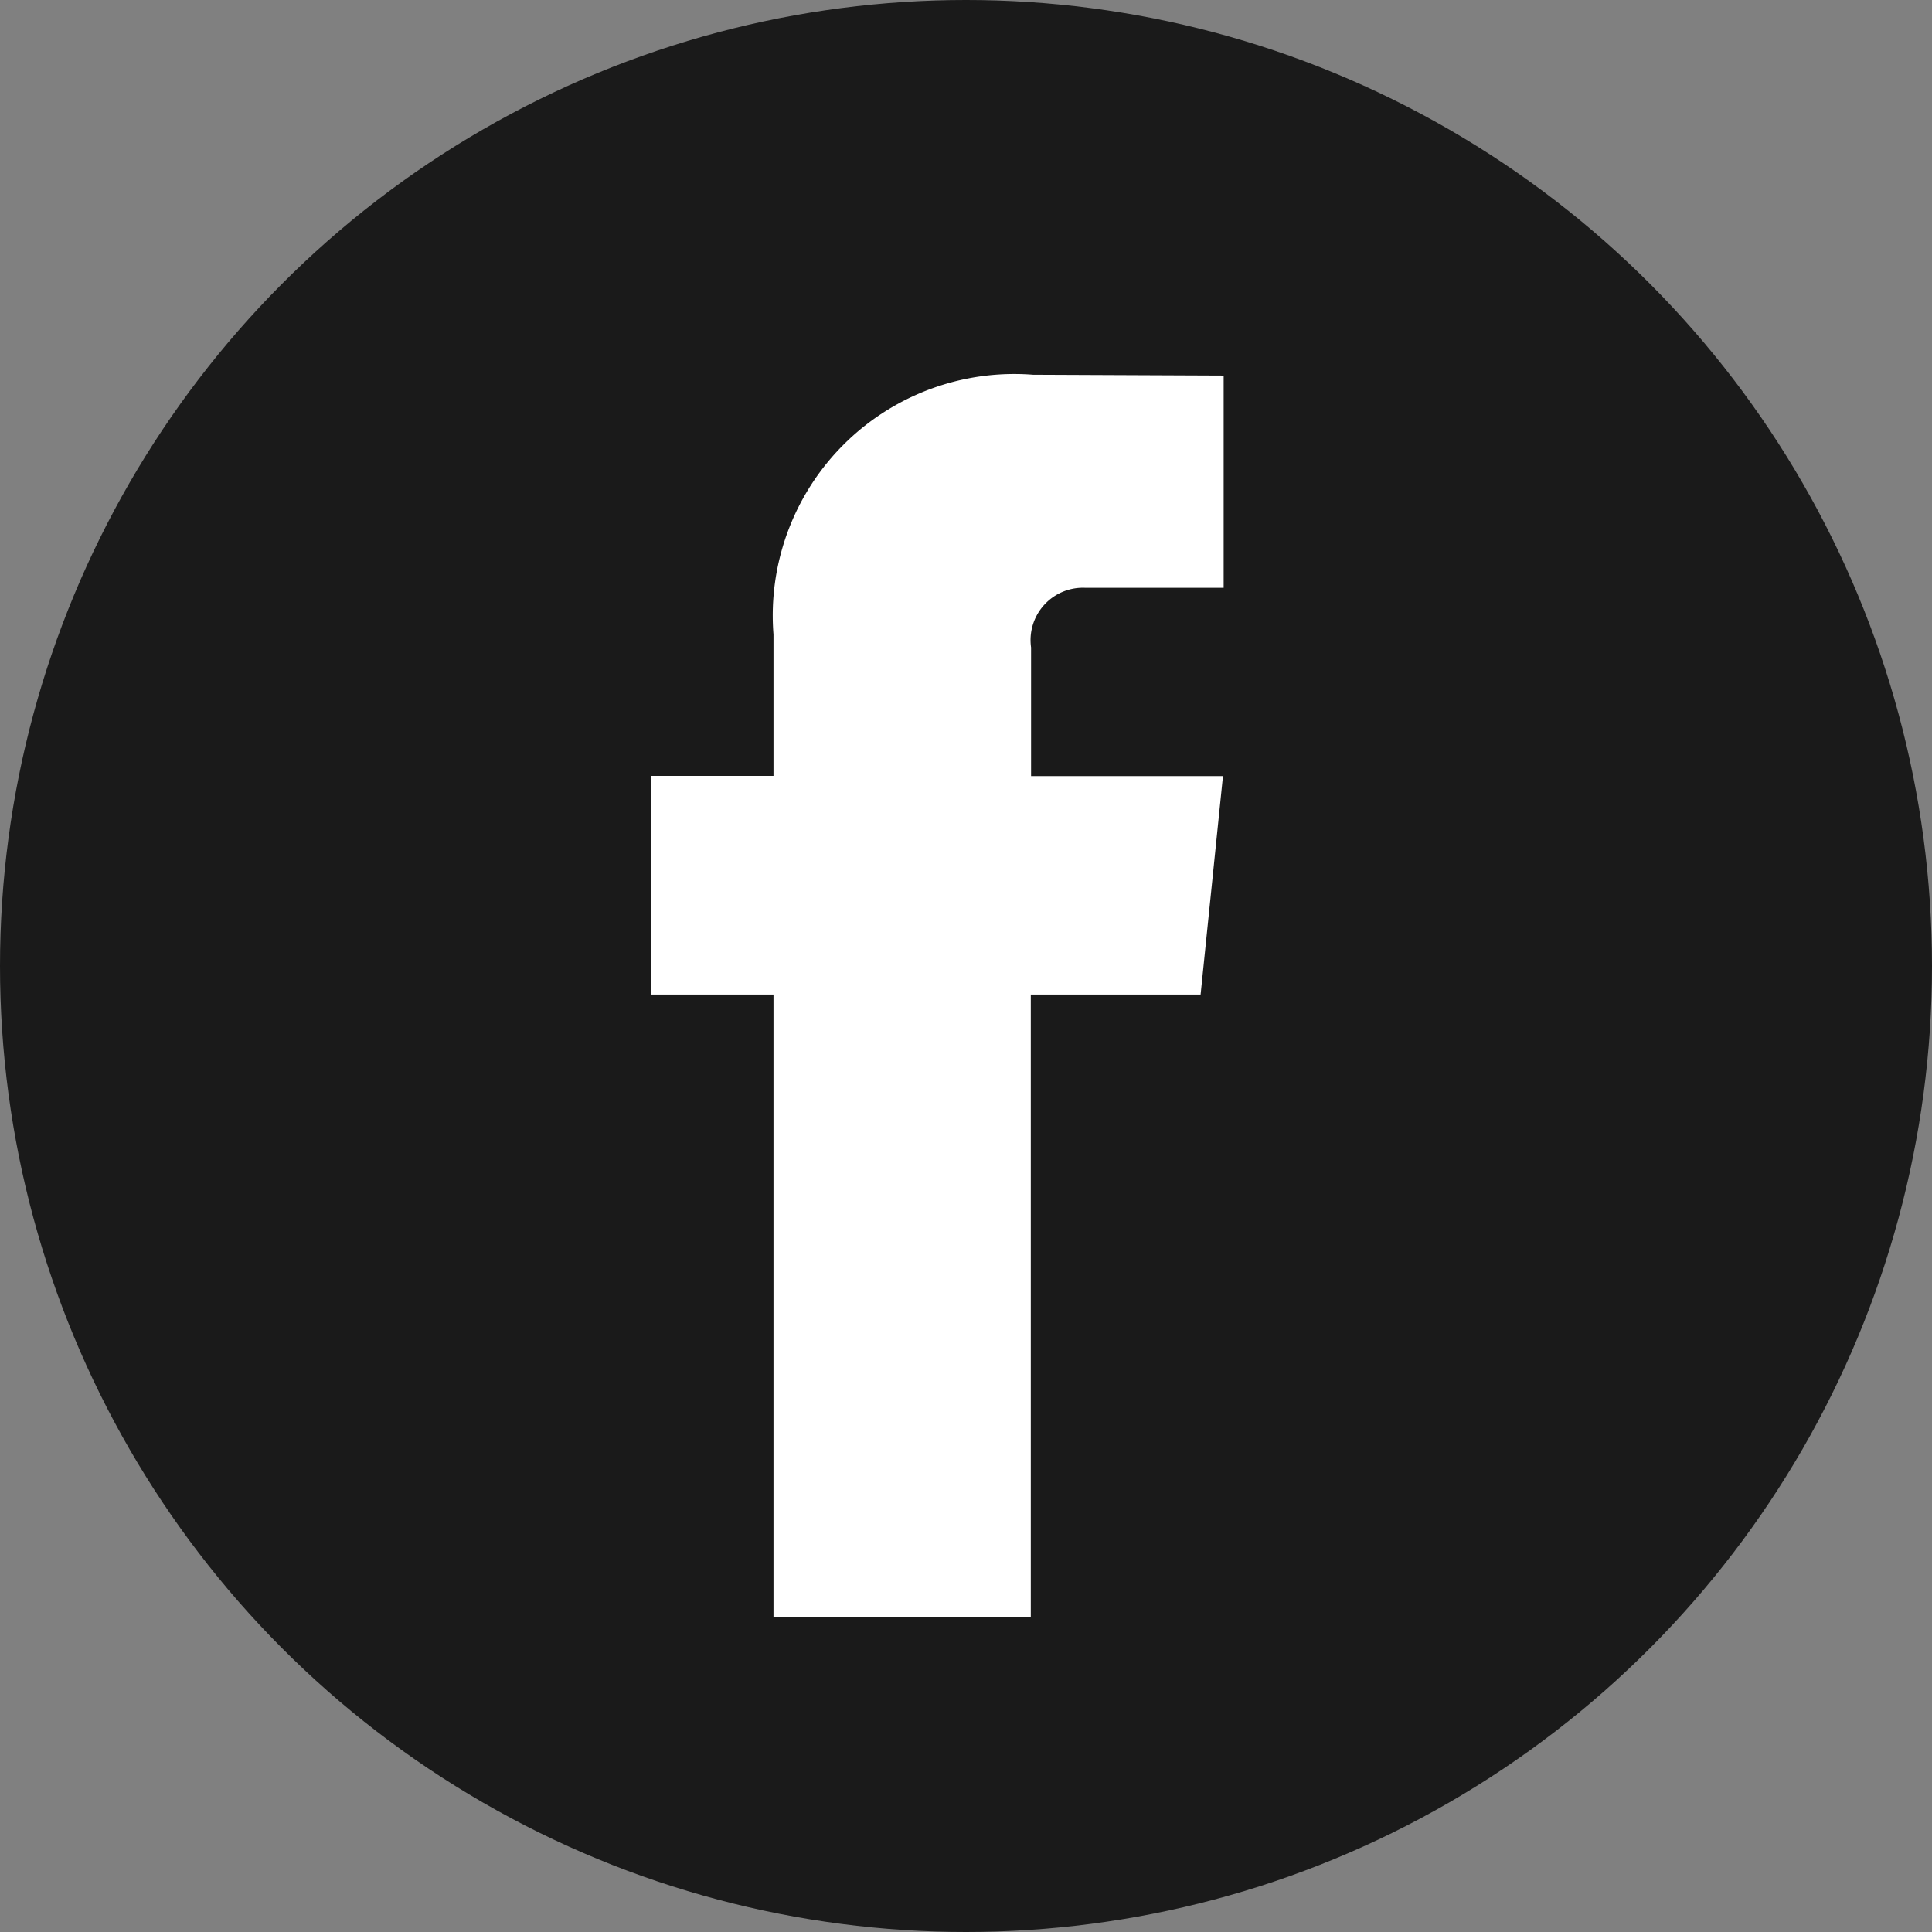 <svg xmlns="http://www.w3.org/2000/svg" id="facebook_1_" width="28" height="28" data-name="facebook (1)" viewBox="0 0 28 28">
    <rect x="0" y="0" width="28" height="28" fill="#808080" stroke="none"/>
    <defs>
        <style>
            .cls-1{fill:#1a1a1a}.cls-2{fill:#fff}
        </style>
    </defs>
    <circle id="Ellipse_9" cx="14" cy="14" r="14" class="cls-1" data-name="Ellipse 9"/>
    <path id="Path_74" d="M45.776 30.746h-2.461v9.017h-3.729v-9.017h-1.774v-3.169h1.774v-2.051a3.5 3.5 0 0 1 3.762-3.763l2.762.012v3.076h-2a.759.759 0 0 0-.791.864v1.865H46.1z" class="cls-2" data-name="Path 74" transform="translate(-28.376 -16.332)"/>
</svg>
